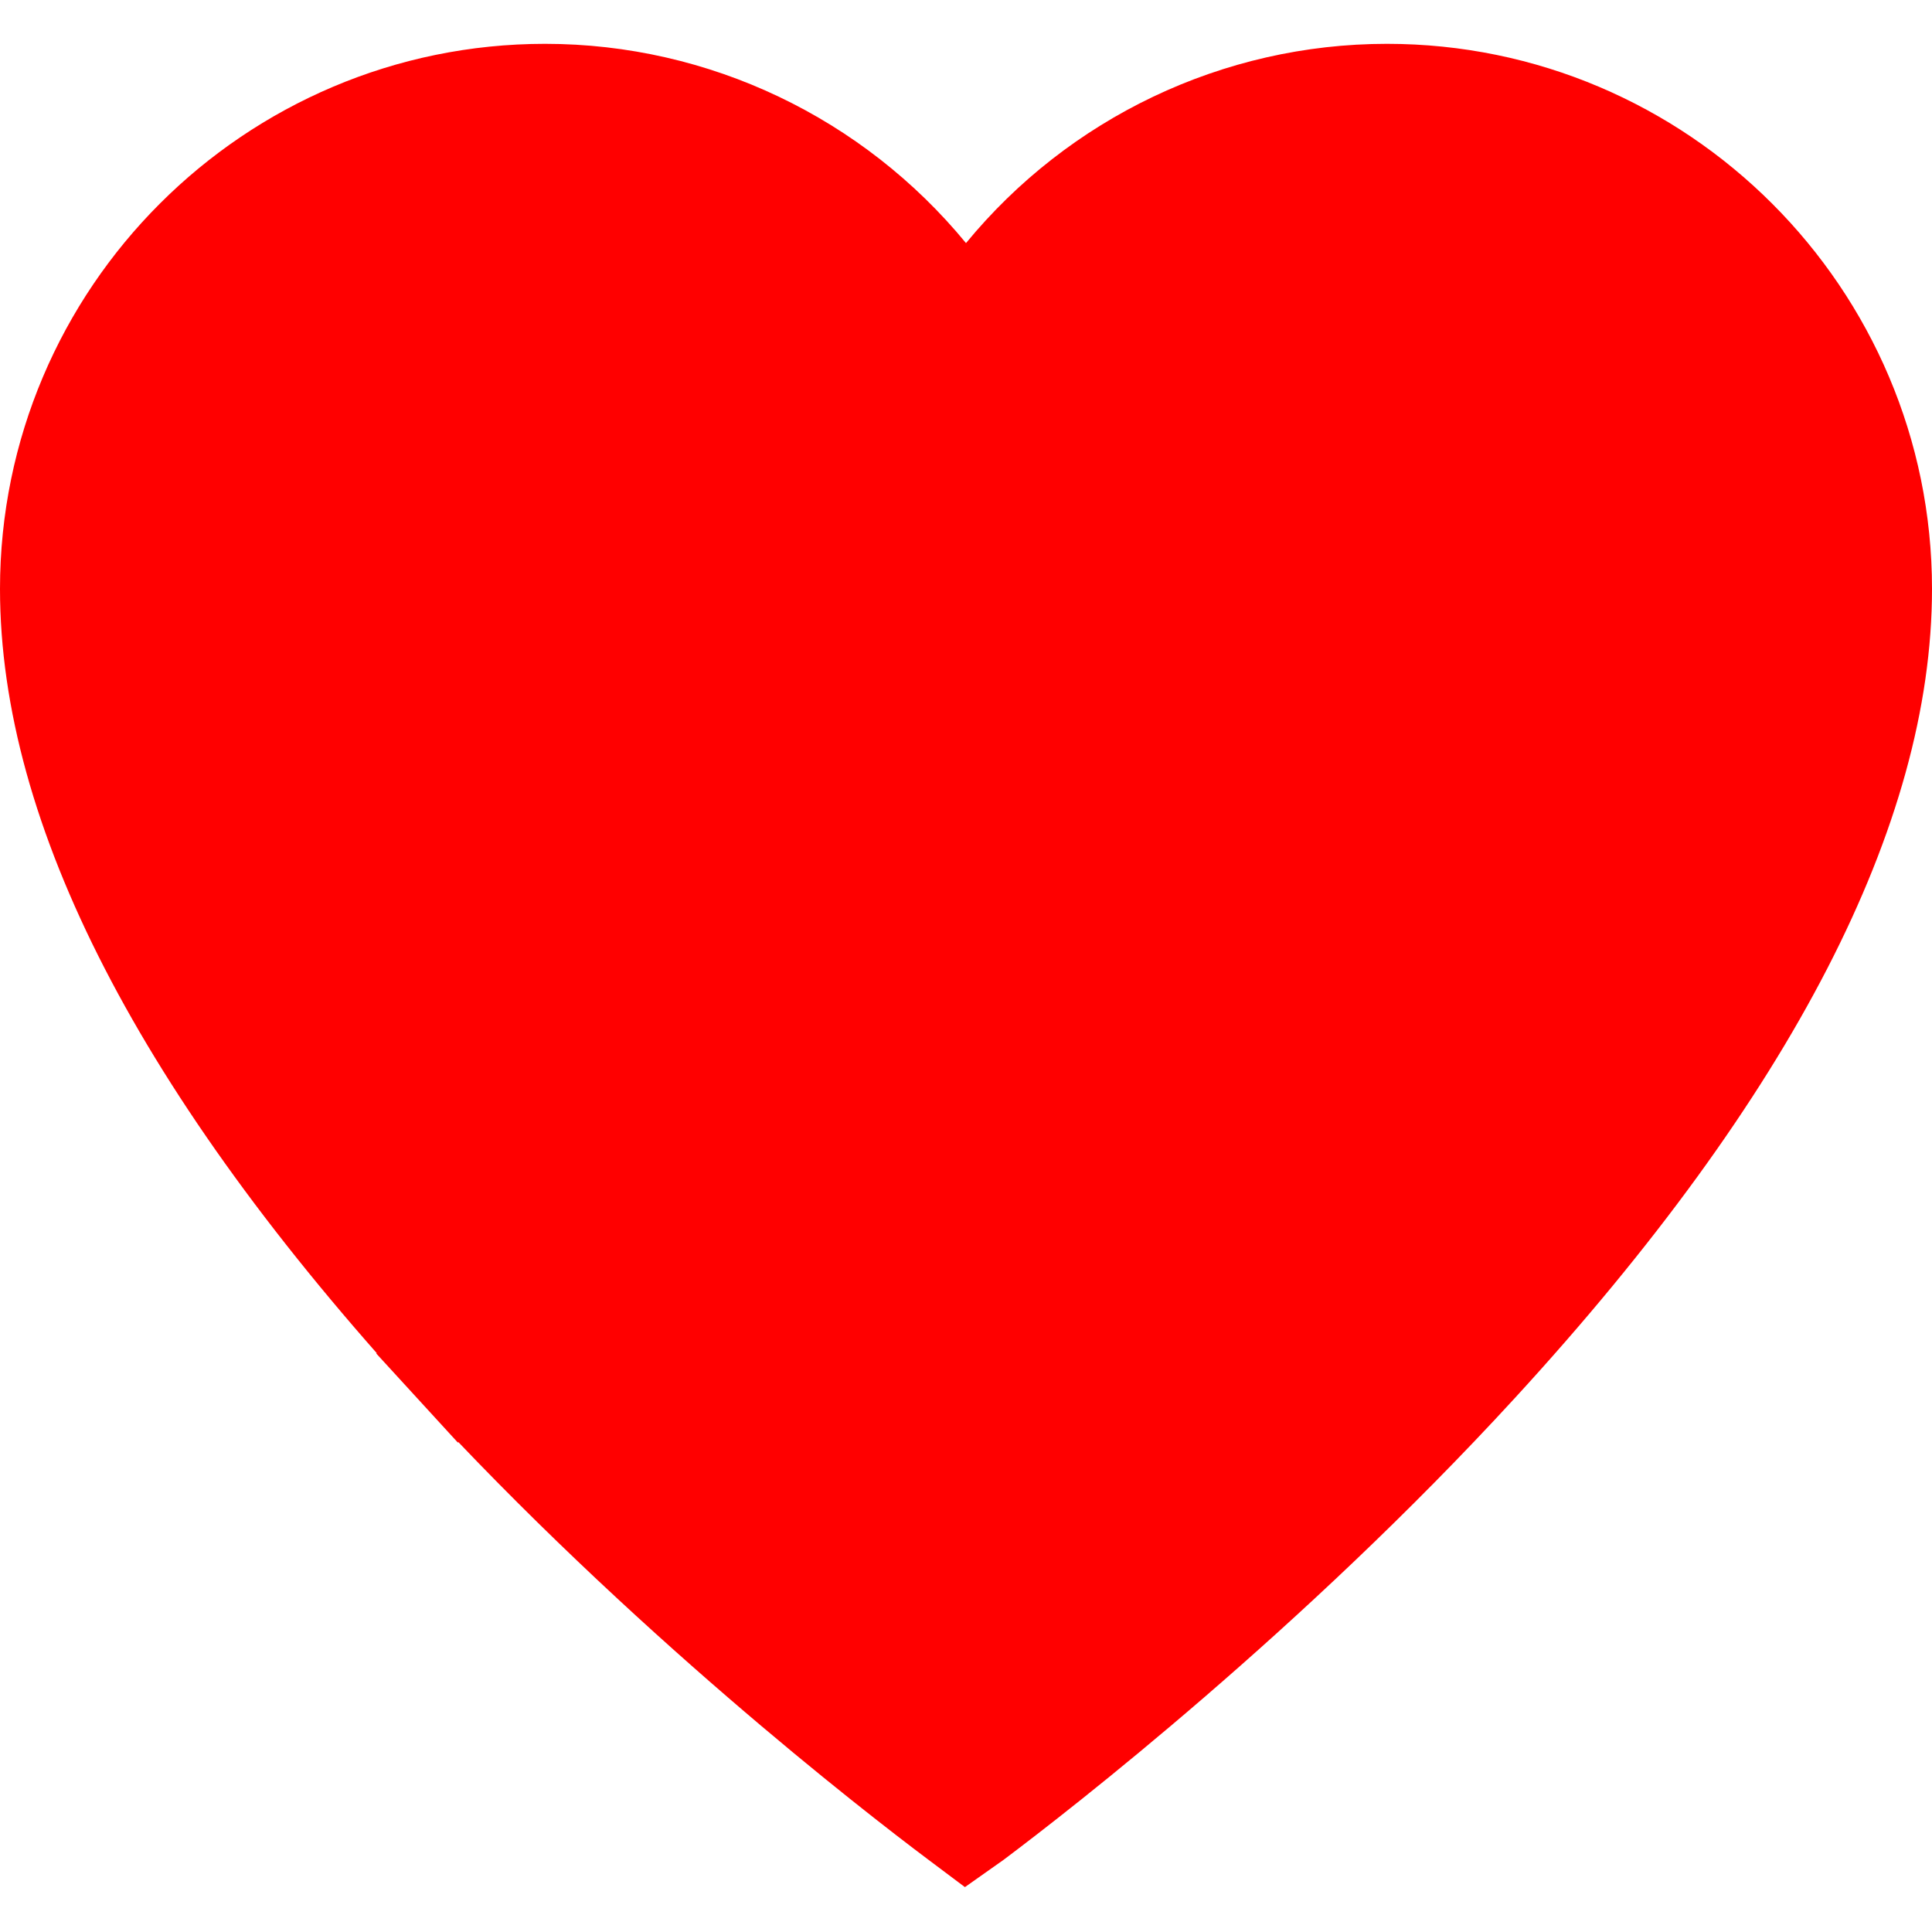 <svg width="16" height="16" viewBox="0 0 16 16" fill="red" xmlns="http://www.w3.org/2000/svg">
<path d="M8.386 2.331L8 2.801L7.614 2.331C6.858 1.411 5.724 0.863 4.514 0.863C2.301 0.863 0.5 2.664 0.5 4.877C0.5 6.636 1.558 8.772 3.823 11.24L3.454 11.578L3.823 11.24C5.556 13.129 7.447 14.595 7.984 14.998L8 15.01L8.017 14.998C8.553 14.595 10.444 13.129 12.177 11.24C14.442 8.772 15.5 6.636 15.5 4.877C15.5 2.664 13.699 0.863 11.486 0.863C10.276 0.863 9.142 1.411 8.386 2.331Z" stroke="red"/>
</svg>
